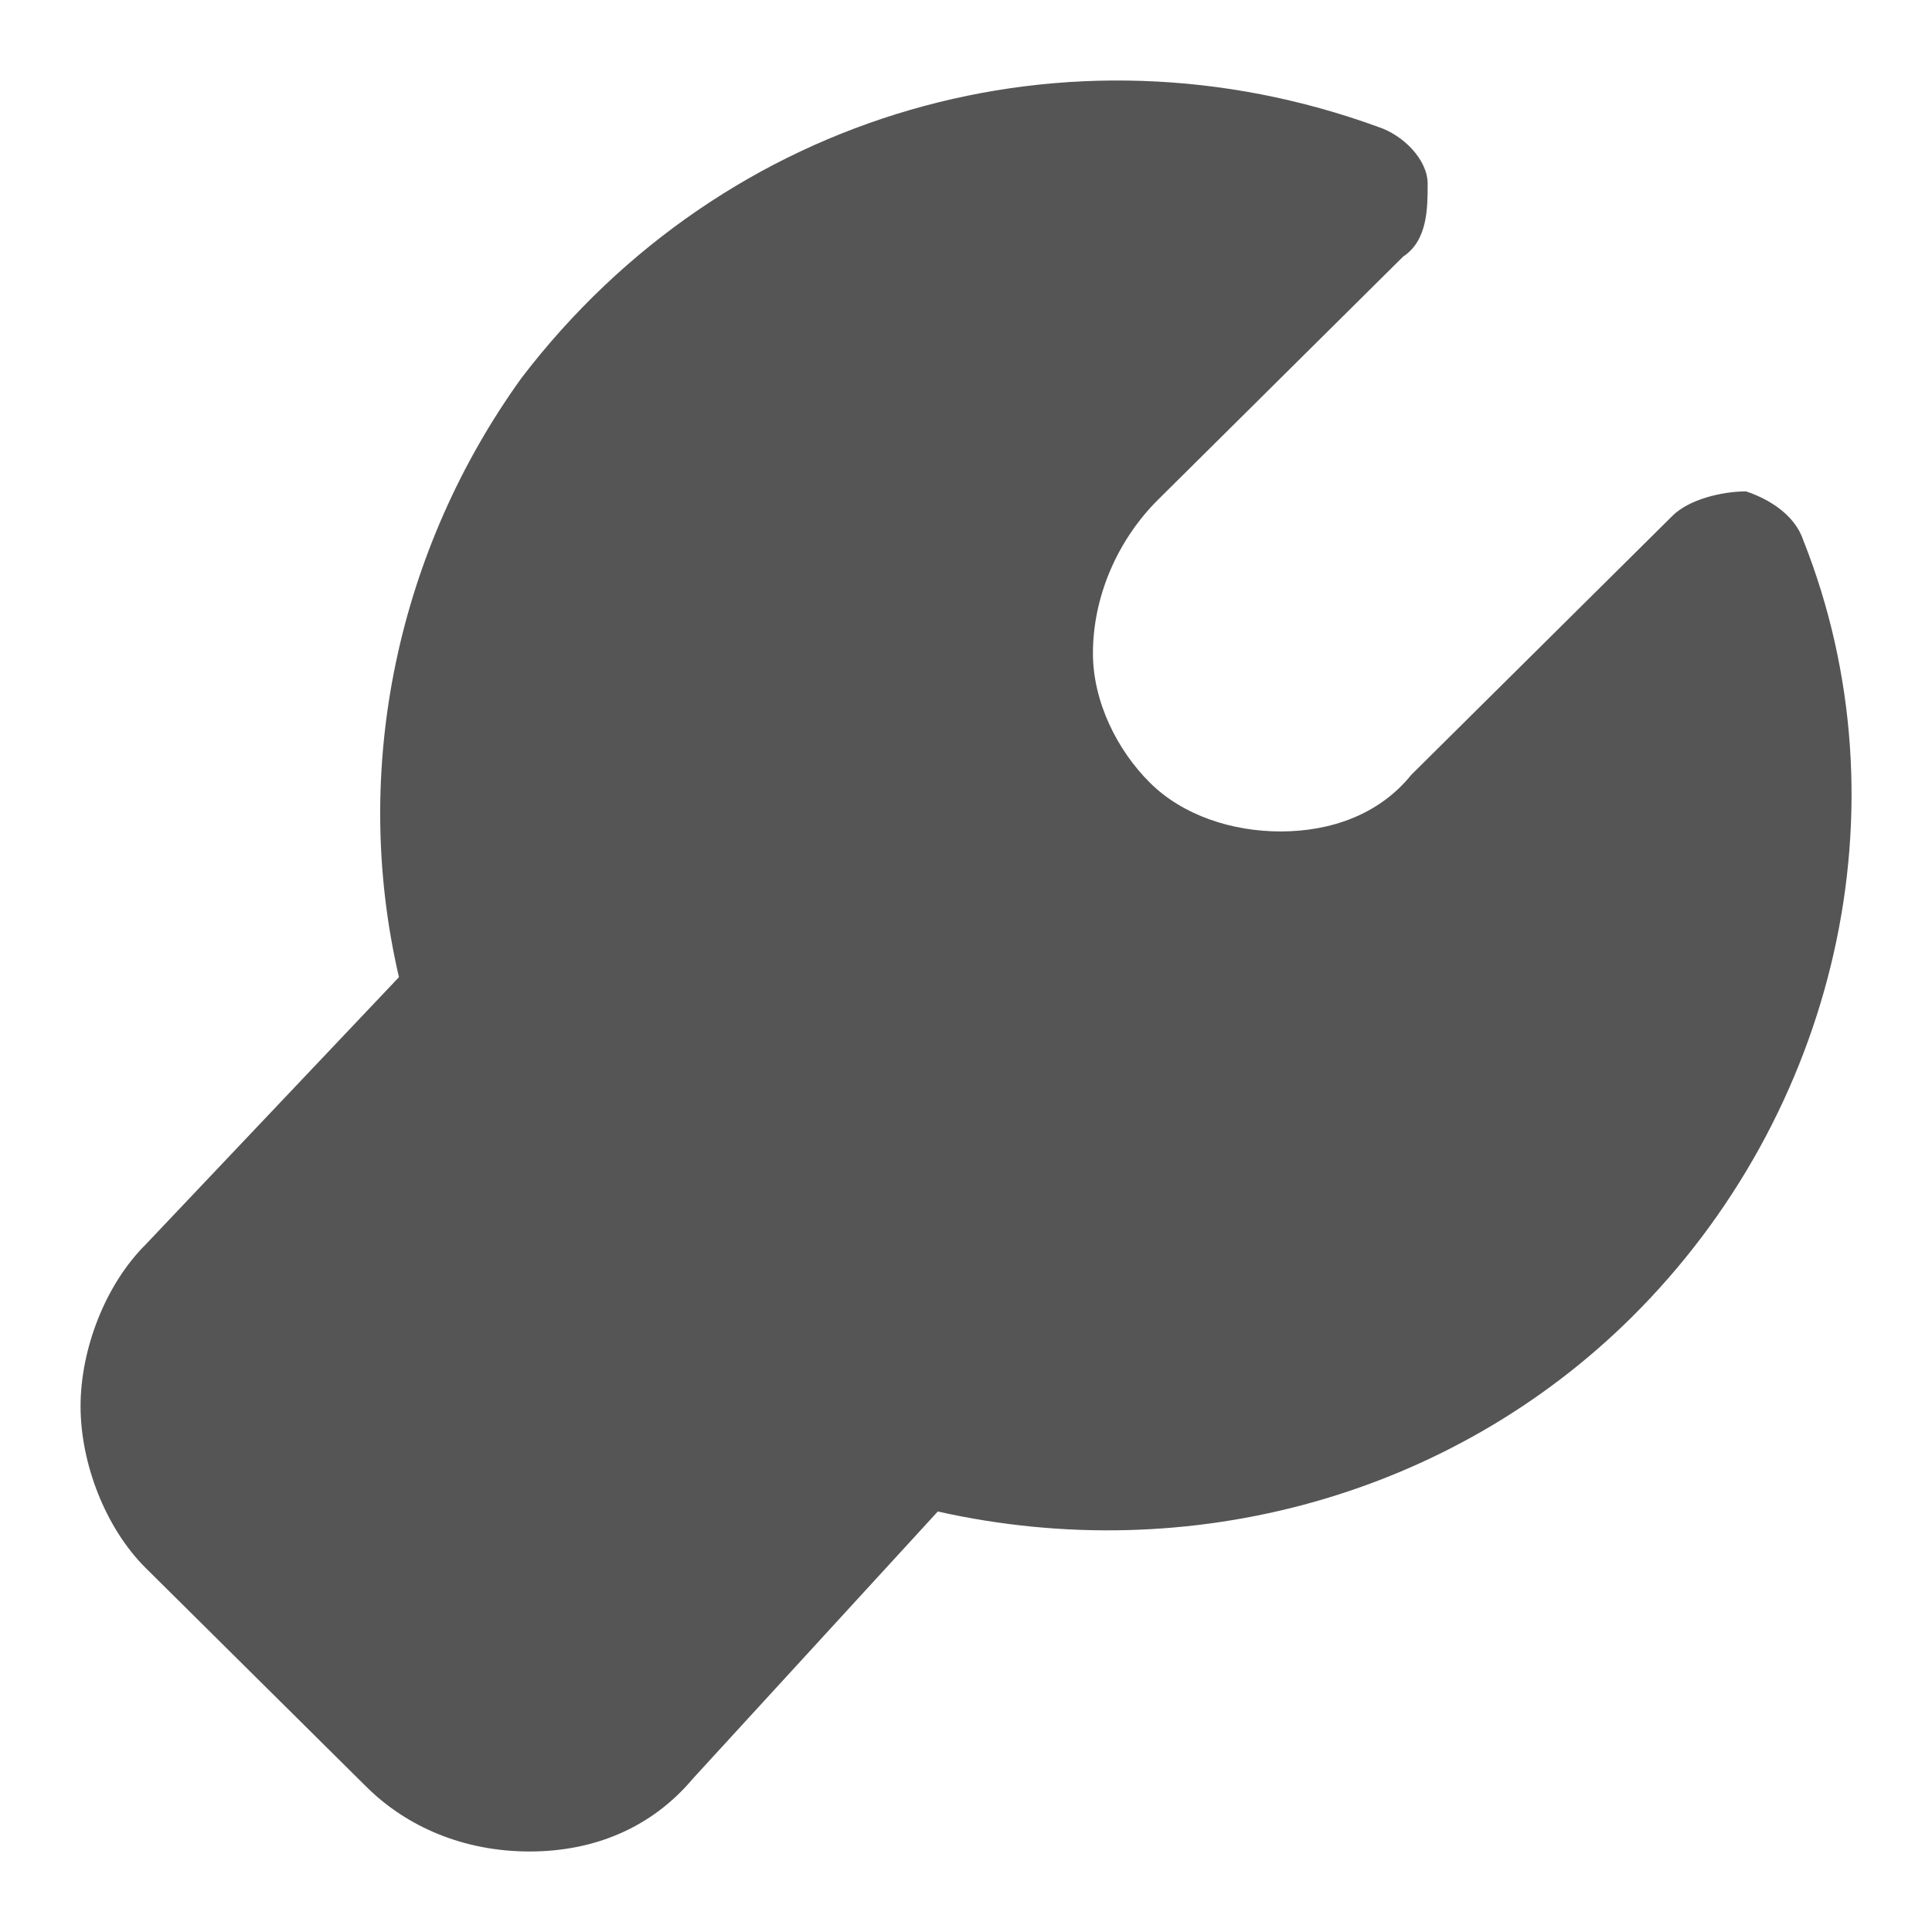 <svg width="40" height="40" viewBox="0 0 40 40" fill="none" xmlns="http://www.w3.org/2000/svg">
<path d="M10.964 38.333C9.612 38.333 8.429 37.831 7.584 36.992L3.02 32.467C2.175 31.629 1.668 30.288 1.668 29.115C1.668 27.941 2.175 26.6 3.02 25.762L8.26 20.231C7.246 15.873 8.26 11.347 10.796 7.827C15.021 2.296 22.12 0.285 28.544 2.631C29.05 2.799 29.558 3.302 29.558 3.805C29.558 4.308 29.558 4.978 29.05 5.313L23.98 10.342C23.135 11.18 22.628 12.353 22.628 13.526C22.628 14.532 23.134 15.538 23.811 16.208C24.487 16.879 25.501 17.214 26.515 17.214C27.529 17.214 28.544 16.879 29.22 16.041L34.629 10.677C34.967 10.342 35.643 10.174 36.15 10.174C36.657 10.342 37.164 10.677 37.333 11.18C39.53 16.711 38.009 23.08 33.783 27.271C30.065 30.958 24.656 32.467 19.416 31.294L14.345 36.825C13.5 37.831 12.317 38.333 10.964 38.333Z" fill="#555555"/>
</svg>
